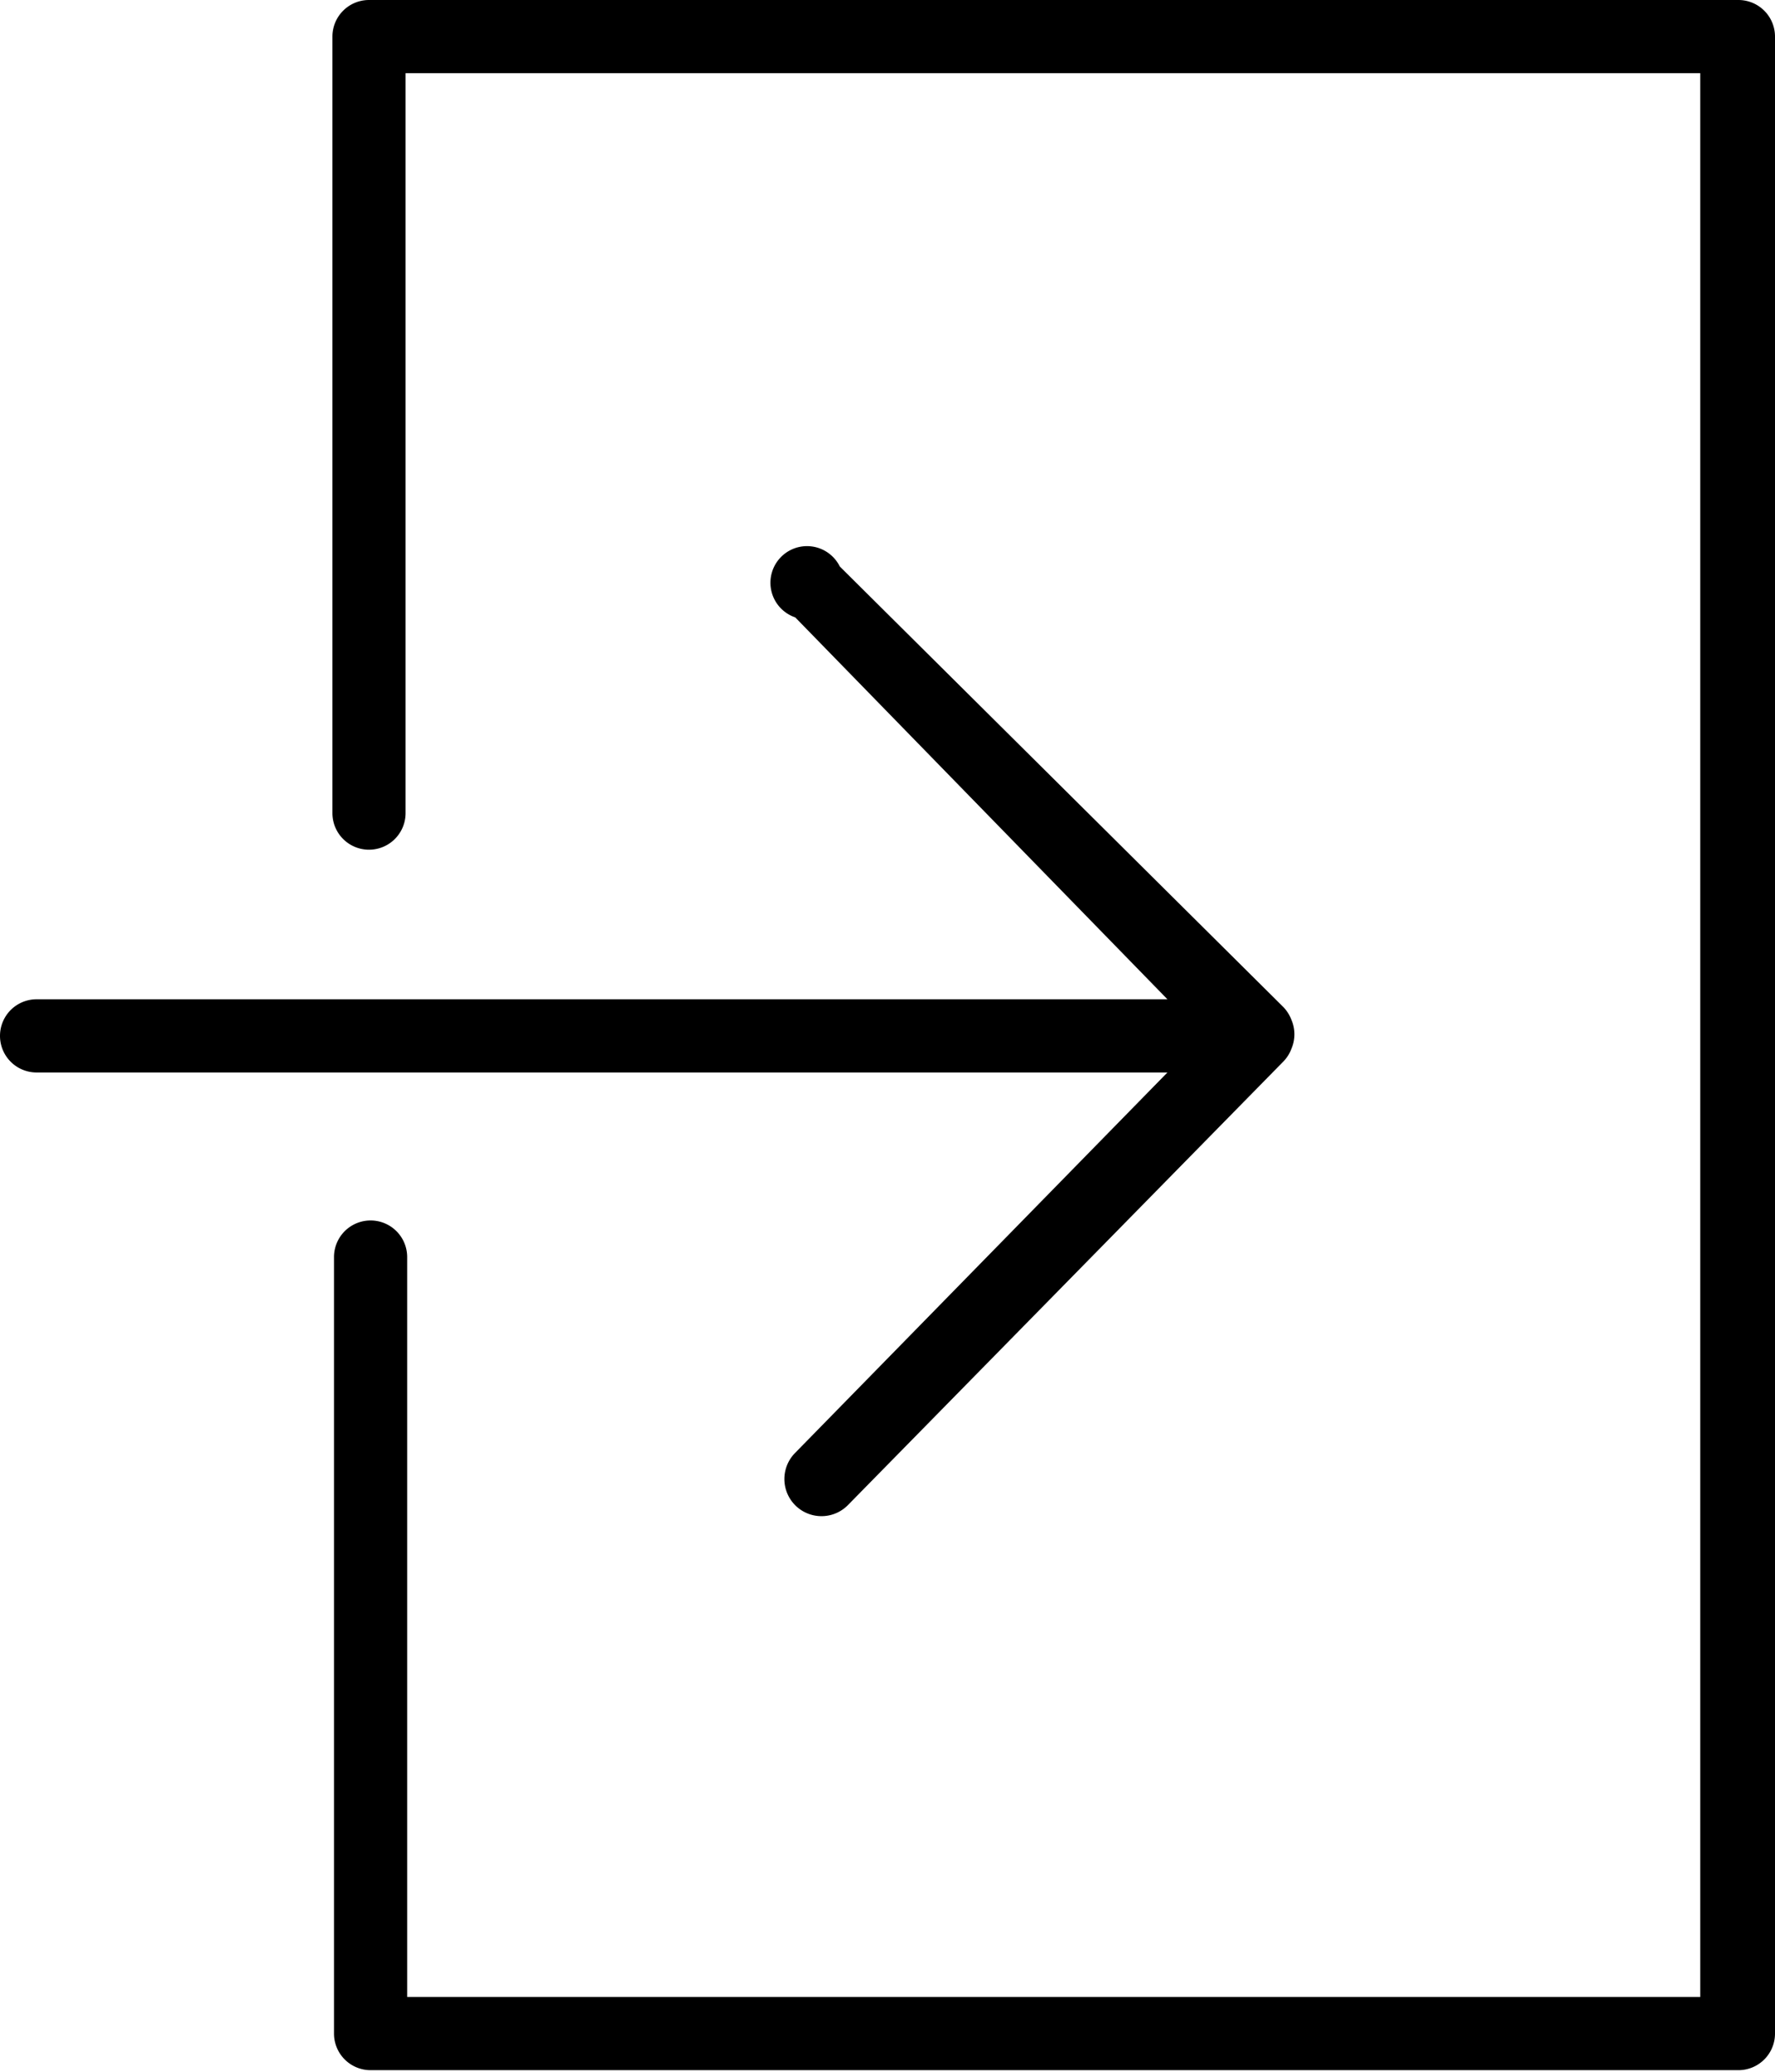 <svg xmlns="http://www.w3.org/2000/svg" viewBox="0 0 11.16 13.02"><title>Ресурс 1</title><g id="Слой_2" data-name="Слой 2"><g id="Слой_1-2" data-name="Слой 1"><path d="M5,9.13a.23.23,0,1,0,.33.33L8.07,6.67a.23.23,0,0,0,.05-.08.23.23,0,0,0,0-.18.24.24,0,0,0-.05-.08L5.28,3.56A.23.23,0,1,0,5,3.88L7.34,6.28H.23a.23.23,0,1,0,0,.46H7.34Z"/><path d="M10.93,0H2.32a.23.23,0,0,0-.23.23V5.11a.23.23,0,1,0,.46,0V.46h8.14V12.55H2.56V7.9a.23.23,0,0,0-.46,0v4.88a.23.23,0,0,0,.23.23h8.6a.23.23,0,0,0,.23-.23V.23A.23.23,0,0,0,10.93,0Z"/></g></g></svg>